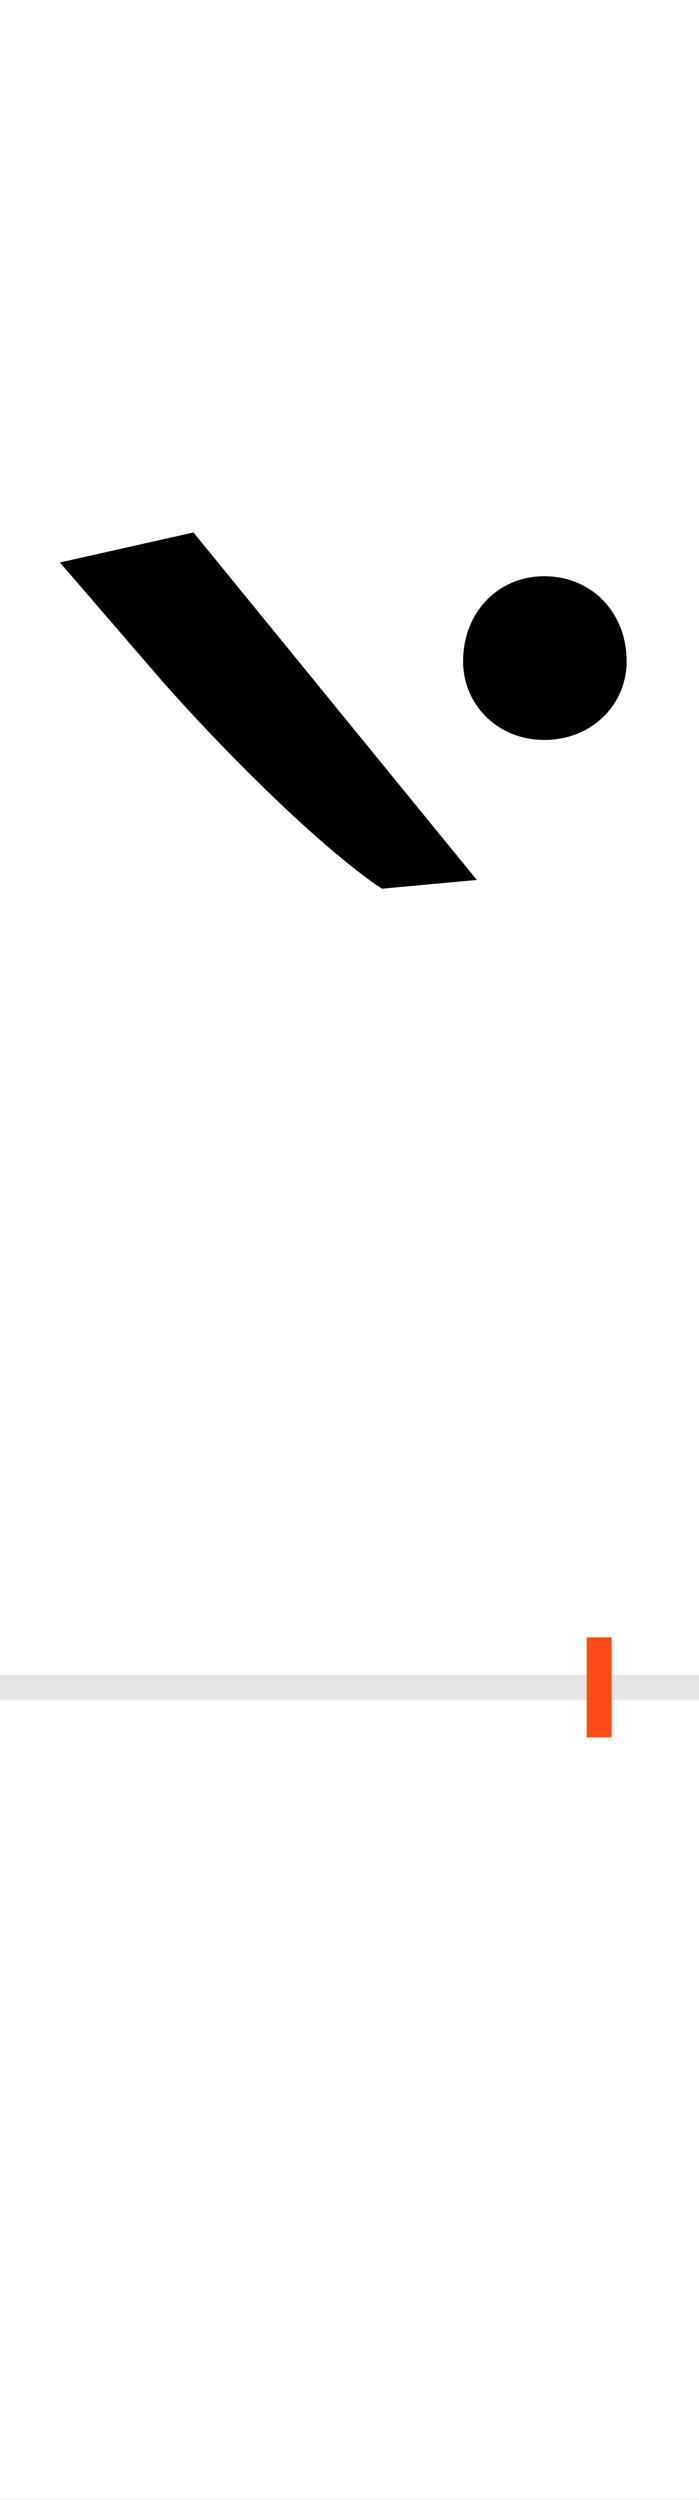 <?xml version="1.0" encoding="UTF-8"?>
<svg height="200.0" version="1.1" width="56.0" xmlns="http://www.w3.org/2000/svg" xmlns:xlink="http://www.w3.org/1999/xlink">
 <rect width="100%" height="100%" fill="#333333" stroke="none"/>
 <path d="M0,0 l56,0 l0,200 l-56,0 Z M0,0" fill="rgb(255,255,255)" transform="matrix(1,0,0,-1,0.0,200.0)"/>
 <path d="M0,0 l56,0" fill="none" stroke="rgb(229,229,229)" stroke-width="2" transform="matrix(1,0,0,-1,0.0,135.0)"/>
 <path d="M0,-4 l0,8" fill="none" stroke="rgb(255,76,25)" stroke-width="2" transform="matrix(1,0,0,-1,48.0,135.0)"/>
 <path d="M-98,646 l-227,278 l-107,-24 l82,-95 c46,-52,118,-125,170,-162 l6,-4 Z M-109,821 c0,-35,28,-63,65,-63 c38,0,66,28,66,63 c0,39,-28,68,-66,68 c-37,0,-65,-29,-65,-68 Z M-109,821" fill="rgb(0,0,0)" transform="matrix(0.1,0.0,0.0,-0.1,48.0,135.0)"/>
</svg>